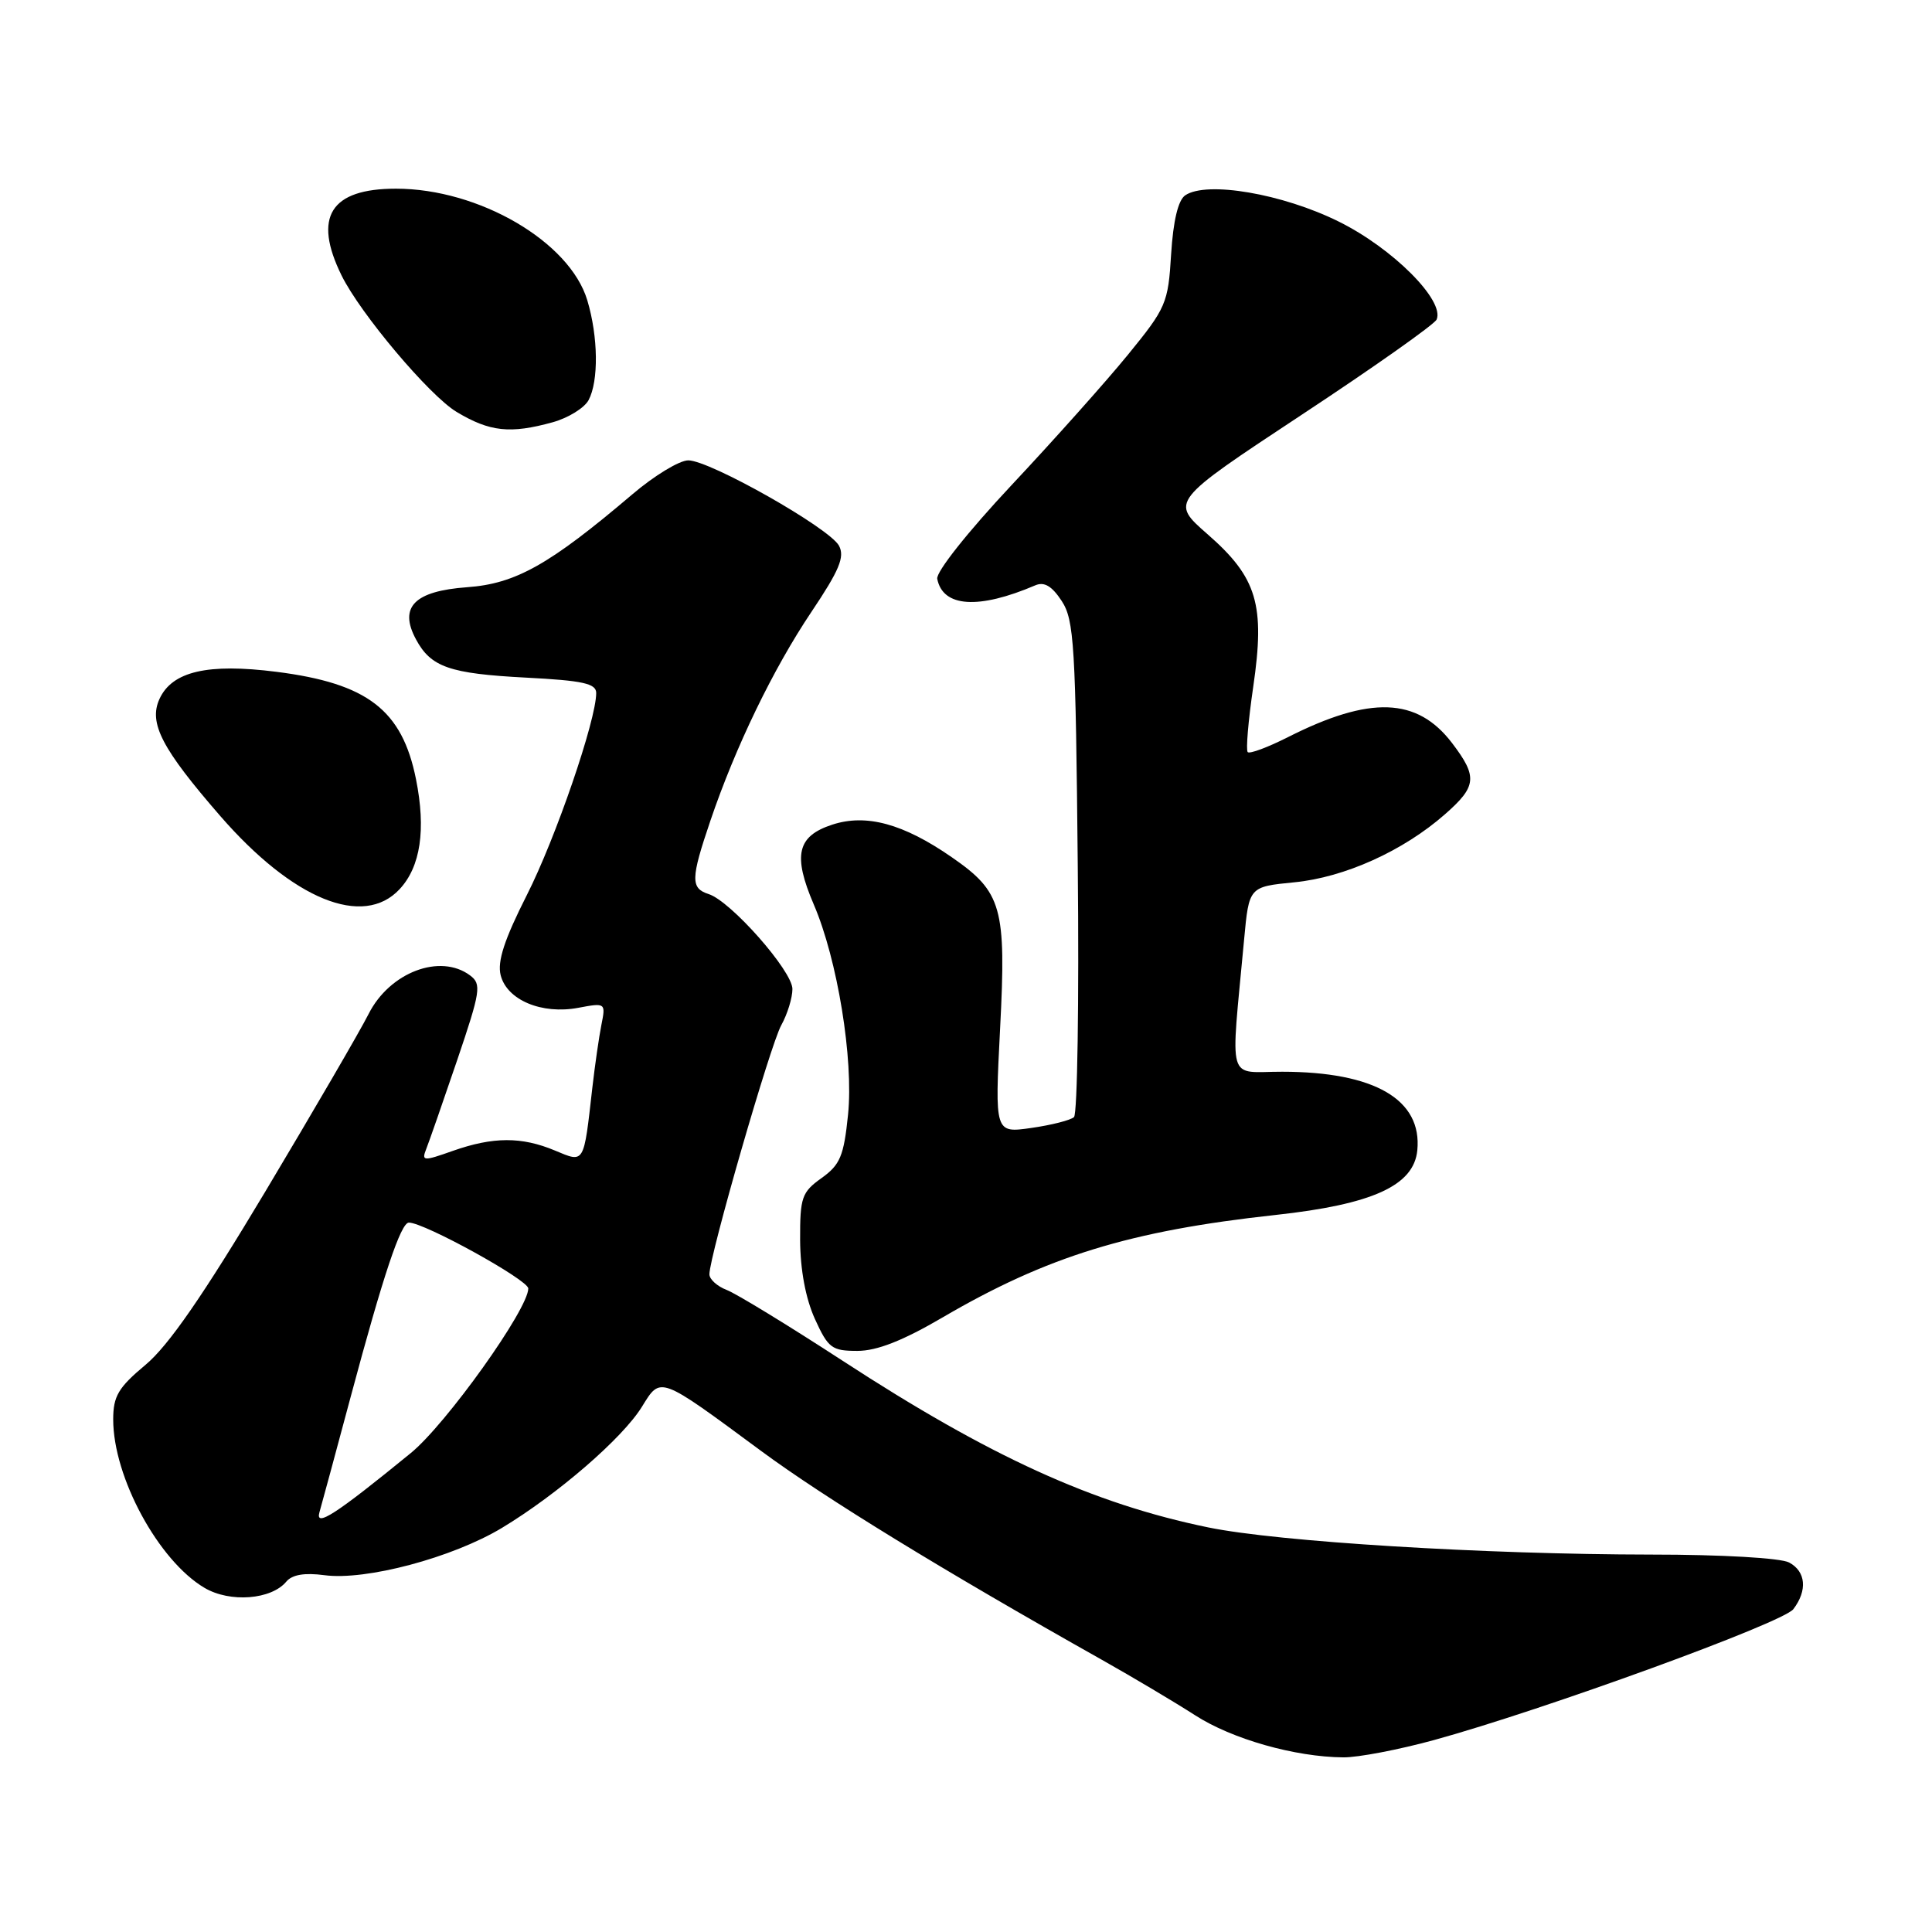 <?xml version="1.0" encoding="UTF-8" standalone="no"?>
<!DOCTYPE svg PUBLIC "-//W3C//DTD SVG 1.1//EN" "http://www.w3.org/Graphics/SVG/1.1/DTD/svg11.dtd" >
<svg xmlns="http://www.w3.org/2000/svg" xmlns:xlink="http://www.w3.org/1999/xlink" version="1.1" viewBox="0 0 256 256">
 <g >
 <path fill="currentColor"
d=" M 190.00 230.57 C 204.54 226.58 236.26 215.03 237.63 213.22 C 239.52 210.73 239.29 208.23 237.07 207.04 C 235.96 206.44 228.12 205.99 218.82 205.99 C 196.68 205.97 169.33 204.29 160.10 202.39 C 144.83 199.25 131.13 193.00 111.64 180.30 C 104.45 175.62 97.54 171.40 96.28 170.92 C 95.03 170.44 94.00 169.51 94.00 168.85 C 94.00 166.44 102.08 138.42 103.52 135.85 C 104.33 134.39 105.00 132.23 105.00 131.05 C 105.00 128.66 96.83 119.40 93.90 118.47 C 91.49 117.70 91.52 116.43 94.13 108.75 C 97.46 98.94 102.45 88.63 107.51 81.09 C 111.22 75.56 111.96 73.79 111.17 72.31 C 109.92 69.98 94.07 61.00 91.20 61.00 C 90.03 61.00 86.70 63.02 83.79 65.50 C 72.81 74.83 68.33 77.35 61.89 77.81 C 54.91 78.32 52.82 80.43 55.11 84.70 C 57.09 88.40 59.55 89.26 69.72 89.79 C 77.26 90.18 79.00 90.57 79.00 91.83 C 79.00 95.42 73.63 111.07 69.81 118.60 C 66.83 124.49 65.88 127.39 66.34 129.22 C 67.17 132.51 71.79 134.45 76.62 133.54 C 80.24 132.86 80.27 132.89 79.69 135.79 C 79.37 137.40 78.83 141.15 78.49 144.11 C 77.33 154.35 77.48 154.10 73.53 152.45 C 69.11 150.60 65.34 150.62 60.02 152.49 C 56.07 153.89 55.84 153.87 56.48 152.24 C 56.86 151.28 58.70 146.00 60.57 140.50 C 63.69 131.30 63.82 130.40 62.29 129.25 C 58.33 126.29 51.63 128.83 48.84 134.36 C 47.69 136.64 41.53 147.22 35.16 157.88 C 26.93 171.64 22.33 178.30 19.29 180.84 C 15.67 183.86 15.00 185.00 15.00 188.09 C 15.00 195.73 21.00 206.80 27.10 210.40 C 30.47 212.39 35.95 211.97 37.94 209.57 C 38.71 208.65 40.35 208.37 42.98 208.72 C 48.47 209.46 59.95 206.40 66.50 202.46 C 73.88 198.01 82.49 190.57 85.06 186.40 C 87.57 182.34 87.26 182.22 100.84 192.25 C 109.31 198.50 124.88 208.05 146.00 219.93 C 150.12 222.25 155.68 225.56 158.34 227.27 C 163.23 230.43 171.58 232.81 178.00 232.86 C 179.93 232.88 185.32 231.85 190.00 230.57 Z  M 124.91 174.56 C 138.75 166.47 149.72 163.09 169.00 160.99 C 181.87 159.59 187.34 157.10 187.80 152.43 C 188.46 145.70 182.14 142.02 169.90 142.01 C 162.48 142.00 163.05 143.97 164.85 124.50 C 165.50 117.50 165.50 117.50 171.50 116.91 C 178.17 116.26 185.94 112.75 191.46 107.90 C 195.69 104.19 195.81 102.93 192.40 98.45 C 187.77 92.39 181.55 92.17 170.65 97.68 C 167.98 99.03 165.59 99.92 165.33 99.66 C 165.07 99.41 165.40 95.51 166.06 91.00 C 167.65 80.12 166.58 76.53 160.01 70.79 C 155.06 66.46 155.06 66.46 172.45 54.98 C 182.02 48.67 190.08 42.98 190.36 42.34 C 191.46 39.83 184.55 32.90 177.39 29.36 C 169.95 25.67 159.89 23.95 157.05 25.88 C 156.11 26.52 155.46 29.23 155.18 33.68 C 154.79 40.19 154.52 40.80 149.46 47.00 C 146.54 50.58 139.59 58.36 134.01 64.31 C 128.24 70.47 124.01 75.80 124.19 76.70 C 124.93 80.47 129.65 80.78 137.18 77.56 C 138.37 77.05 139.38 77.65 140.68 79.63 C 142.33 82.15 142.53 85.45 142.81 114.84 C 142.99 132.68 142.76 147.61 142.31 148.02 C 141.87 148.43 139.32 149.08 136.65 149.46 C 131.81 150.15 131.81 150.15 132.52 136.26 C 133.35 120.24 132.77 118.19 126.12 113.59 C 119.70 109.14 114.78 107.80 110.28 109.27 C 105.62 110.79 105.03 113.32 107.83 119.85 C 110.97 127.15 113.12 140.36 112.37 147.70 C 111.81 153.19 111.32 154.34 108.86 156.10 C 106.24 157.97 106.00 158.65 106.02 164.32 C 106.04 168.25 106.75 172.05 107.97 174.75 C 109.74 178.64 110.22 179.00 113.61 179.00 C 116.20 179.00 119.63 177.65 124.91 174.56 Z  M 52.95 117.82 C 55.73 114.84 56.46 109.92 55.12 103.24 C 53.28 94.07 48.69 90.55 36.64 89.02 C 27.52 87.86 22.80 88.96 21.13 92.62 C 19.67 95.81 21.45 99.22 29.20 108.14 C 38.82 119.20 48.13 123.00 52.95 117.82 Z  M 73.24 55.95 C 75.29 55.38 77.43 54.06 77.99 53.02 C 79.34 50.49 79.27 44.62 77.82 39.79 C 75.49 32.02 63.46 25.00 52.46 25.00 C 43.79 25.00 41.44 28.74 45.26 36.50 C 47.75 41.56 56.89 52.41 60.50 54.58 C 64.90 57.22 67.61 57.51 73.24 55.95 Z  M 42.33 200.38 C 42.63 199.35 44.50 192.43 46.49 185.00 C 50.79 168.95 53.11 162.00 54.18 162.00 C 56.23 162.00 70.00 169.60 70.00 170.73 C 70.00 173.47 59.12 188.71 54.43 192.54 C 44.49 200.66 41.73 202.45 42.33 200.38 Z "/>
</g>
</svg>